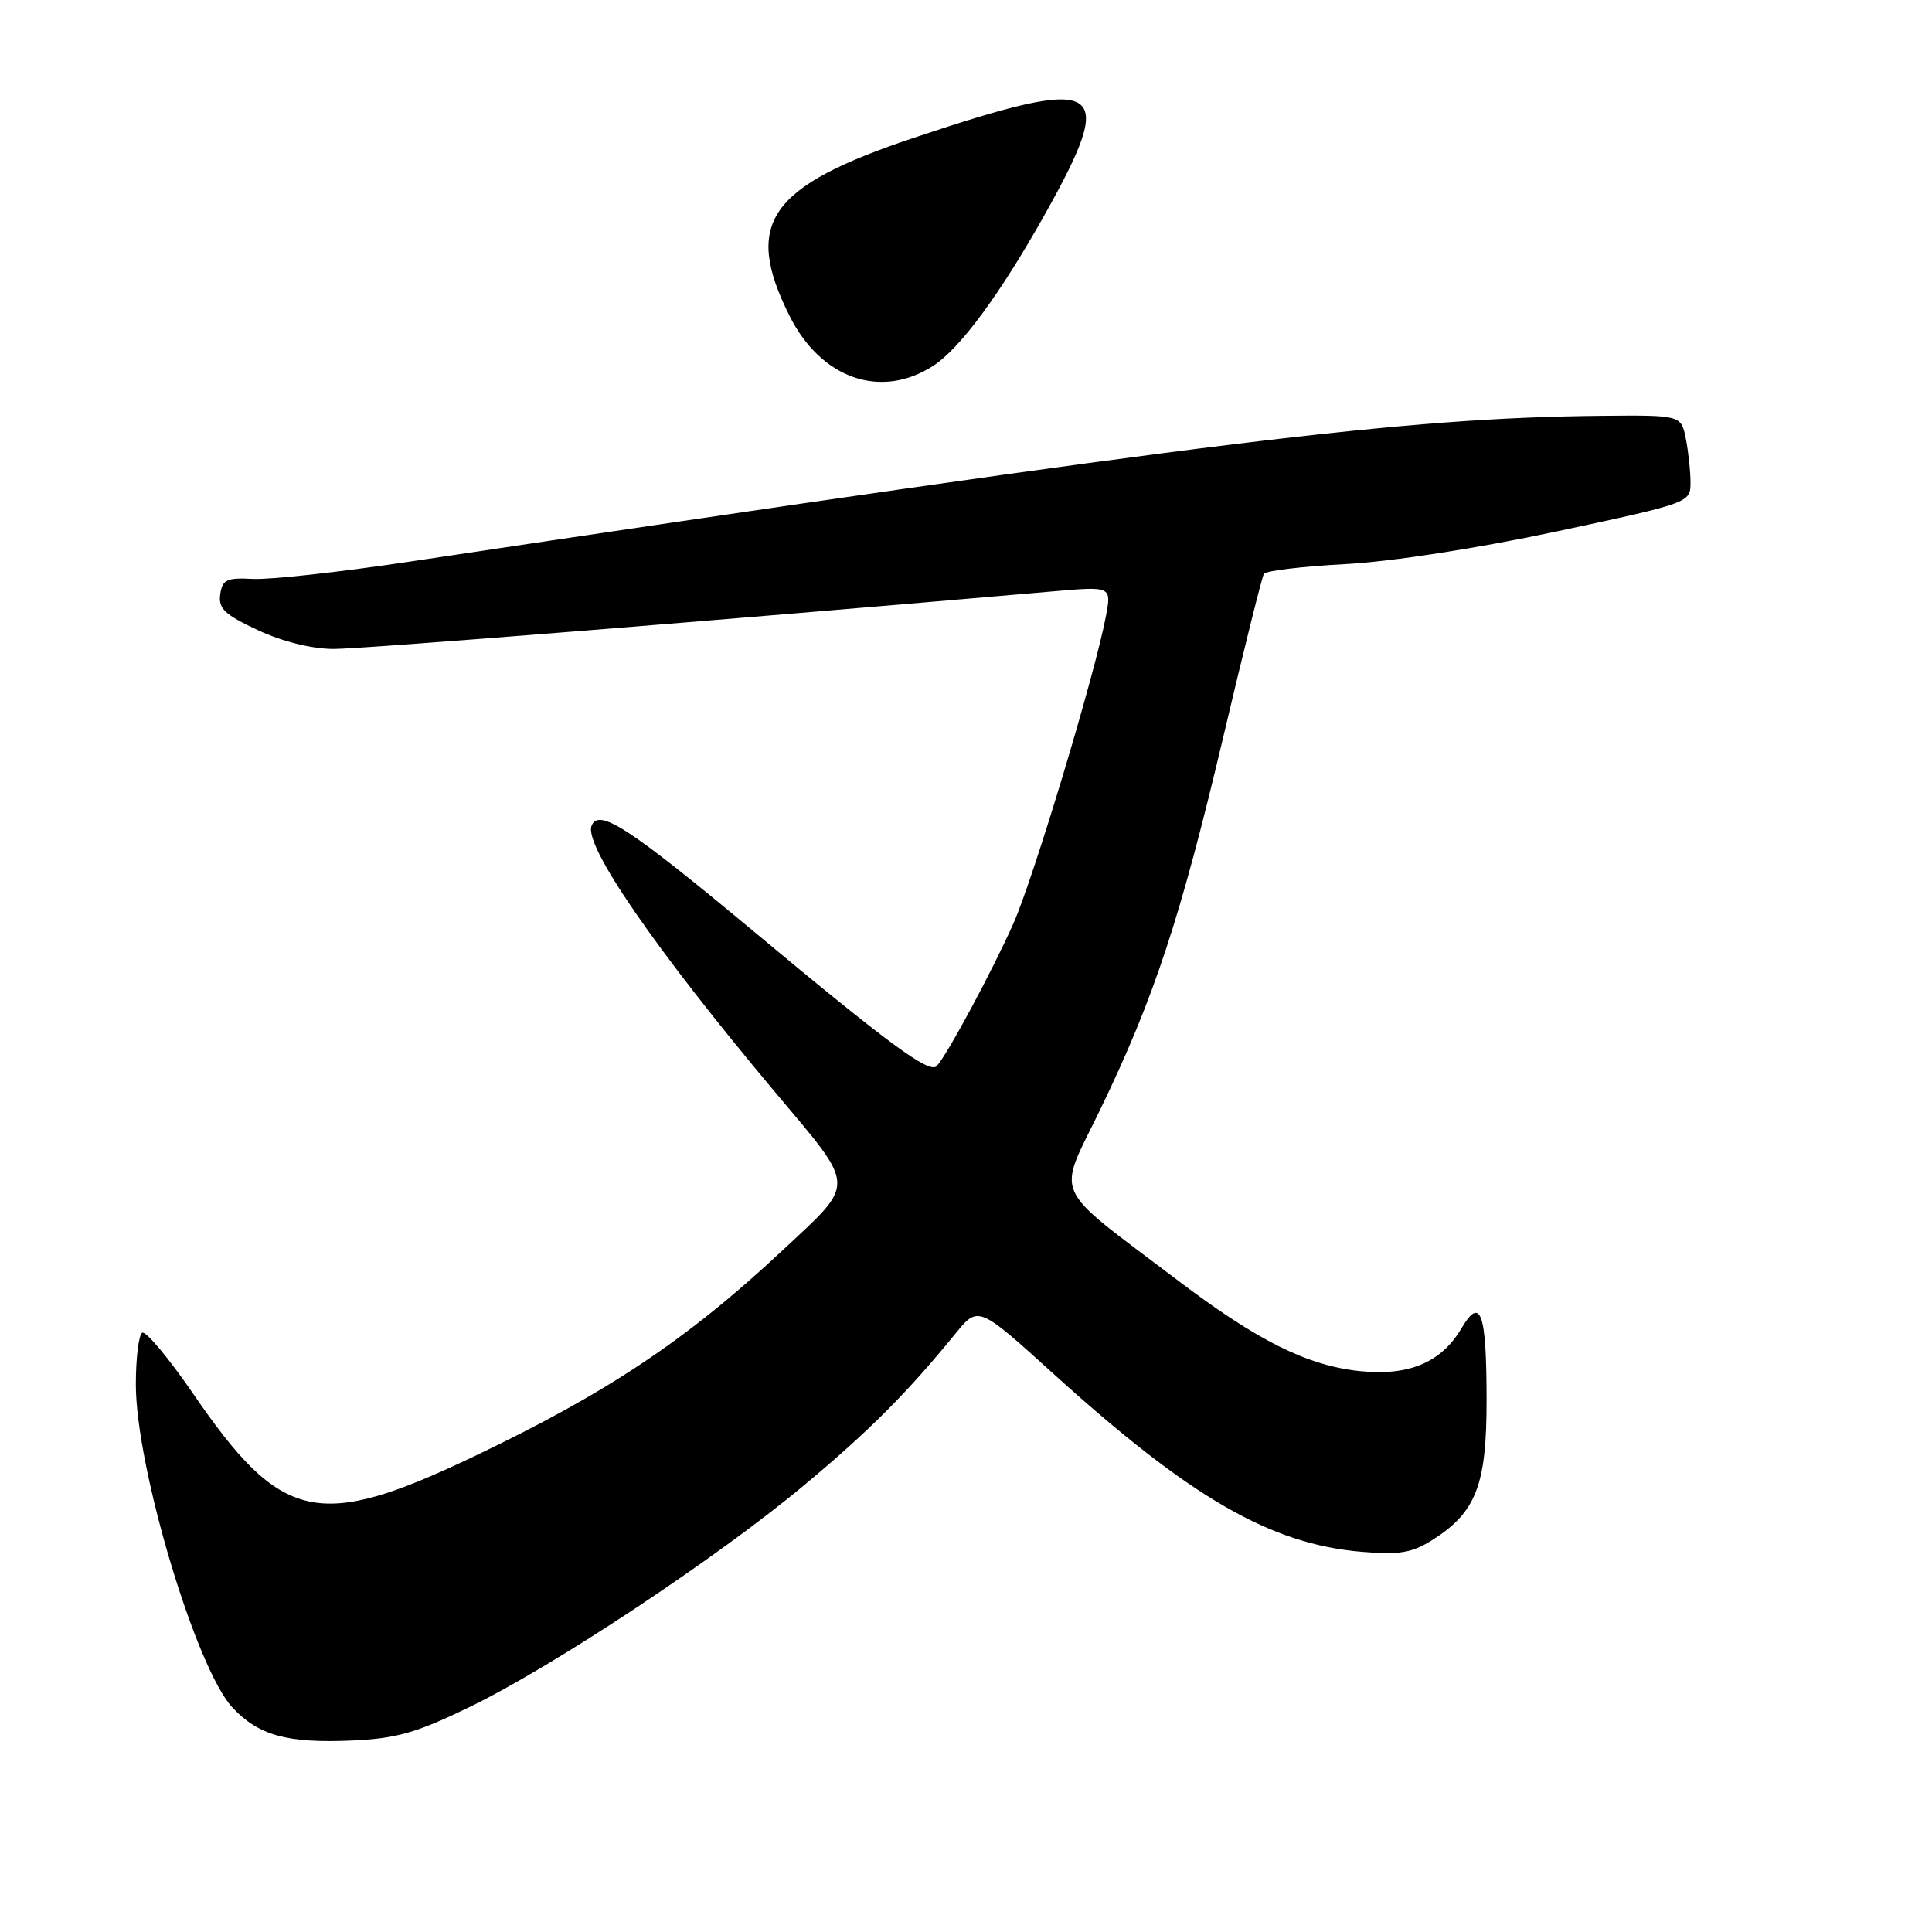 <?xml version="1.0" encoding="UTF-8" standalone="no"?>
<!DOCTYPE svg PUBLIC "-//W3C//DTD SVG 1.1//EN" "http://www.w3.org/Graphics/SVG/1.1/DTD/svg11.dtd" >
<svg xmlns="http://www.w3.org/2000/svg" xmlns:xlink="http://www.w3.org/1999/xlink" version="1.1" viewBox="0 0 256 256">
 <g >
 <path fill="currentColor"
d=" M 62.22 226.19 C 73.25 220.85 95.04 206.41 106.50 196.84 C 115.20 189.58 120.14 184.63 126.57 176.75 C 129.62 173.00 129.62 173.00 139.56 182.01 C 157.72 198.46 168.34 204.60 180.40 205.62 C 185.42 206.04 187.08 205.77 189.76 204.08 C 195.60 200.39 196.99 196.80 196.98 185.50 C 196.97 173.86 196.20 171.69 193.64 176.03 C 190.98 180.54 186.67 182.35 180.20 181.68 C 173.23 180.96 166.61 177.66 156.00 169.61 C 139.04 156.74 140.03 158.93 145.81 146.97 C 152.92 132.26 156.43 121.61 162.09 97.65 C 164.79 86.18 167.22 76.46 167.47 76.04 C 167.73 75.63 172.56 75.05 178.22 74.75 C 184.37 74.42 195.63 72.68 206.25 70.42 C 223.91 66.64 224.00 66.61 224.00 63.94 C 224.00 62.46 223.72 59.84 223.38 58.12 C 222.75 55.00 222.75 55.00 212.12 55.10 C 186.13 55.36 160.74 58.47 54.00 74.46 C 44.92 75.82 35.70 76.83 33.50 76.71 C 30.03 76.53 29.46 76.80 29.18 78.76 C 28.91 80.64 29.78 81.45 34.18 83.50 C 37.43 85.02 41.32 85.98 44.18 85.99 C 47.96 86.00 93.58 82.35 139.39 78.37 C 147.28 77.68 147.28 77.68 146.55 81.59 C 145.13 89.20 136.95 116.36 134.27 122.39 C 131.47 128.69 125.43 139.91 124.11 141.27 C 123.13 142.28 117.82 138.38 99.85 123.40 C 83.30 109.62 79.31 107.03 78.38 109.44 C 77.37 112.07 86.88 125.85 102.70 144.71 C 113.55 157.63 113.50 156.50 103.70 165.67 C 91.05 177.50 80.49 184.55 62.83 192.97 C 42.14 202.83 37.31 201.76 25.59 184.67 C 22.34 179.94 19.31 176.31 18.84 176.60 C 18.38 176.88 18.00 179.97 18.00 183.45 C 18.00 194.44 25.99 221.14 30.82 226.28 C 34.28 229.96 38.05 231.00 46.60 230.63 C 52.50 230.37 55.13 229.63 62.22 226.19 Z  M 123.65 48.48 C 127.21 46.17 132.47 39.05 138.39 28.51 C 148.22 10.99 146.29 9.84 121.12 18.25 C 101.87 24.68 98.47 29.53 104.60 41.82 C 108.76 50.18 116.71 52.96 123.65 48.48 Z "/>
</g>
</svg>